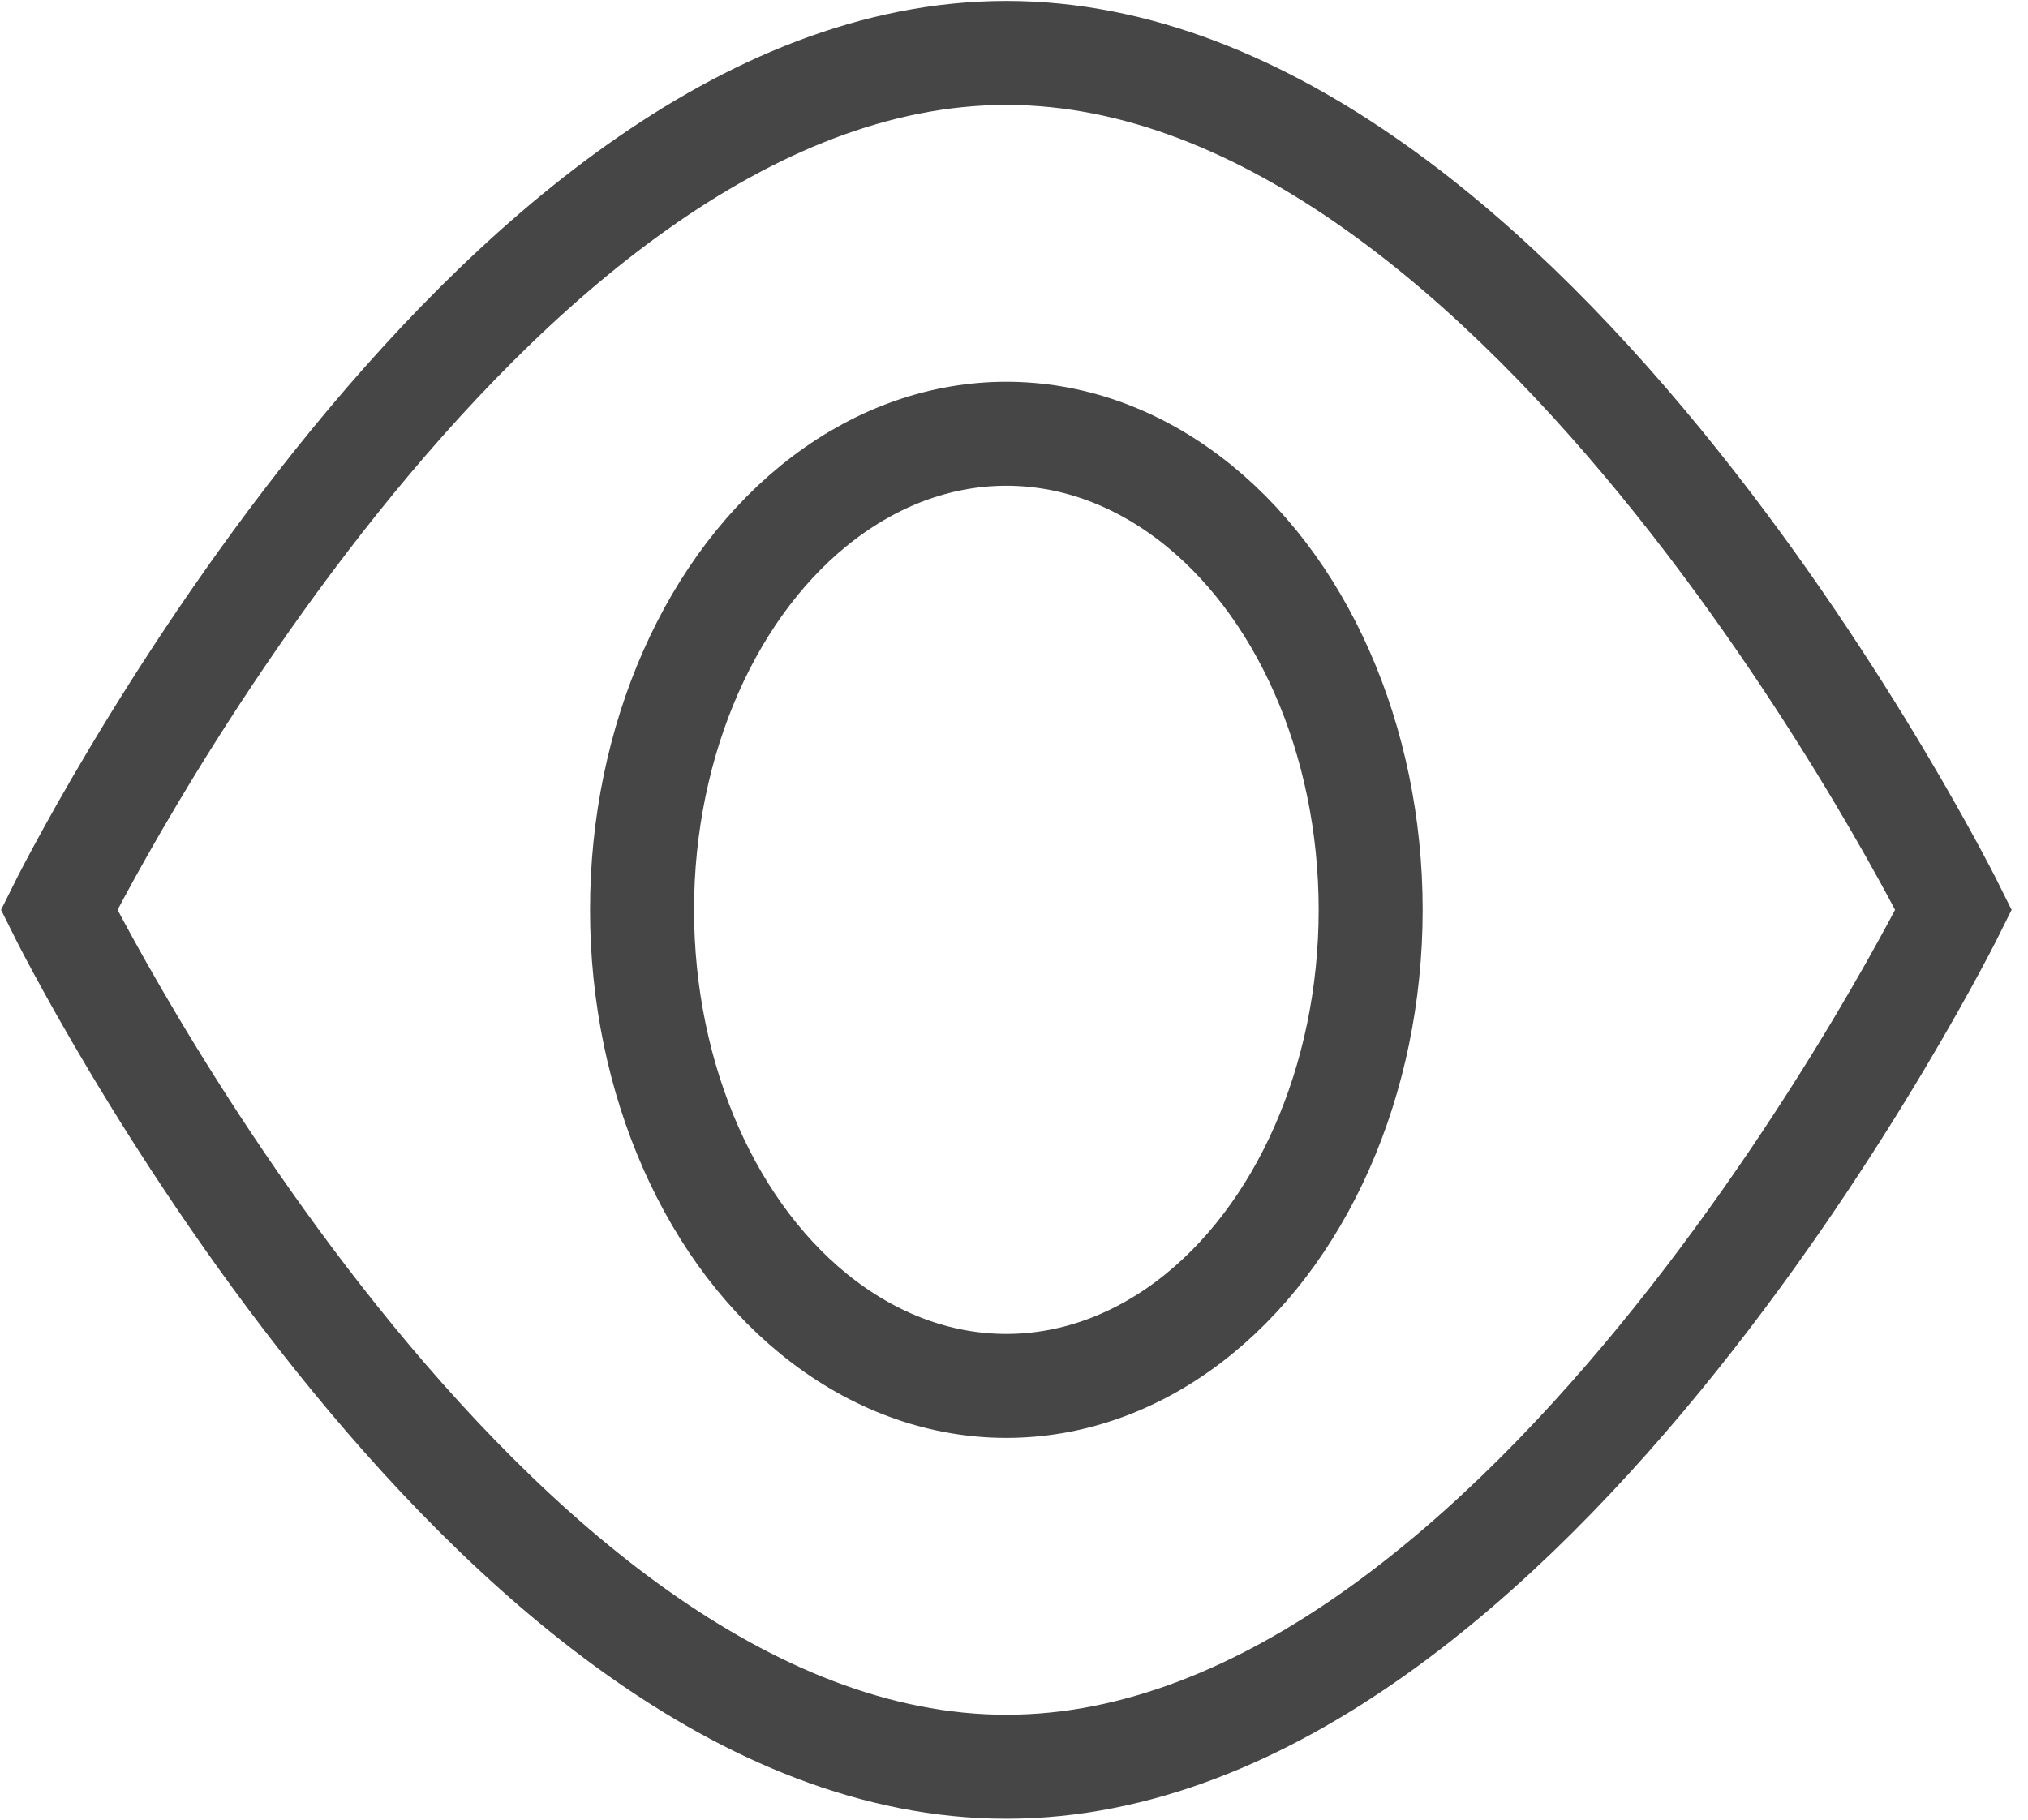 <svg width="39" height="35" viewBox="0 0 39 35" fill="none" xmlns="http://www.w3.org/2000/svg">
<path d="M37.569 17.5C37.569 17.5 29.413 33.982 19.353 33.982C9.292 33.982 1.136 17.5 1.136 17.5C1.136 17.5 9.292 1.018 19.353 1.018C29.413 1.018 37.569 17.5 37.569 17.5Z" stroke="#464646" stroke-width="2"/>
<ellipse cx="19.353" cy="17.5" rx="7.006" ry="9.157" stroke="#464646" stroke-width="2"/>
</svg>
